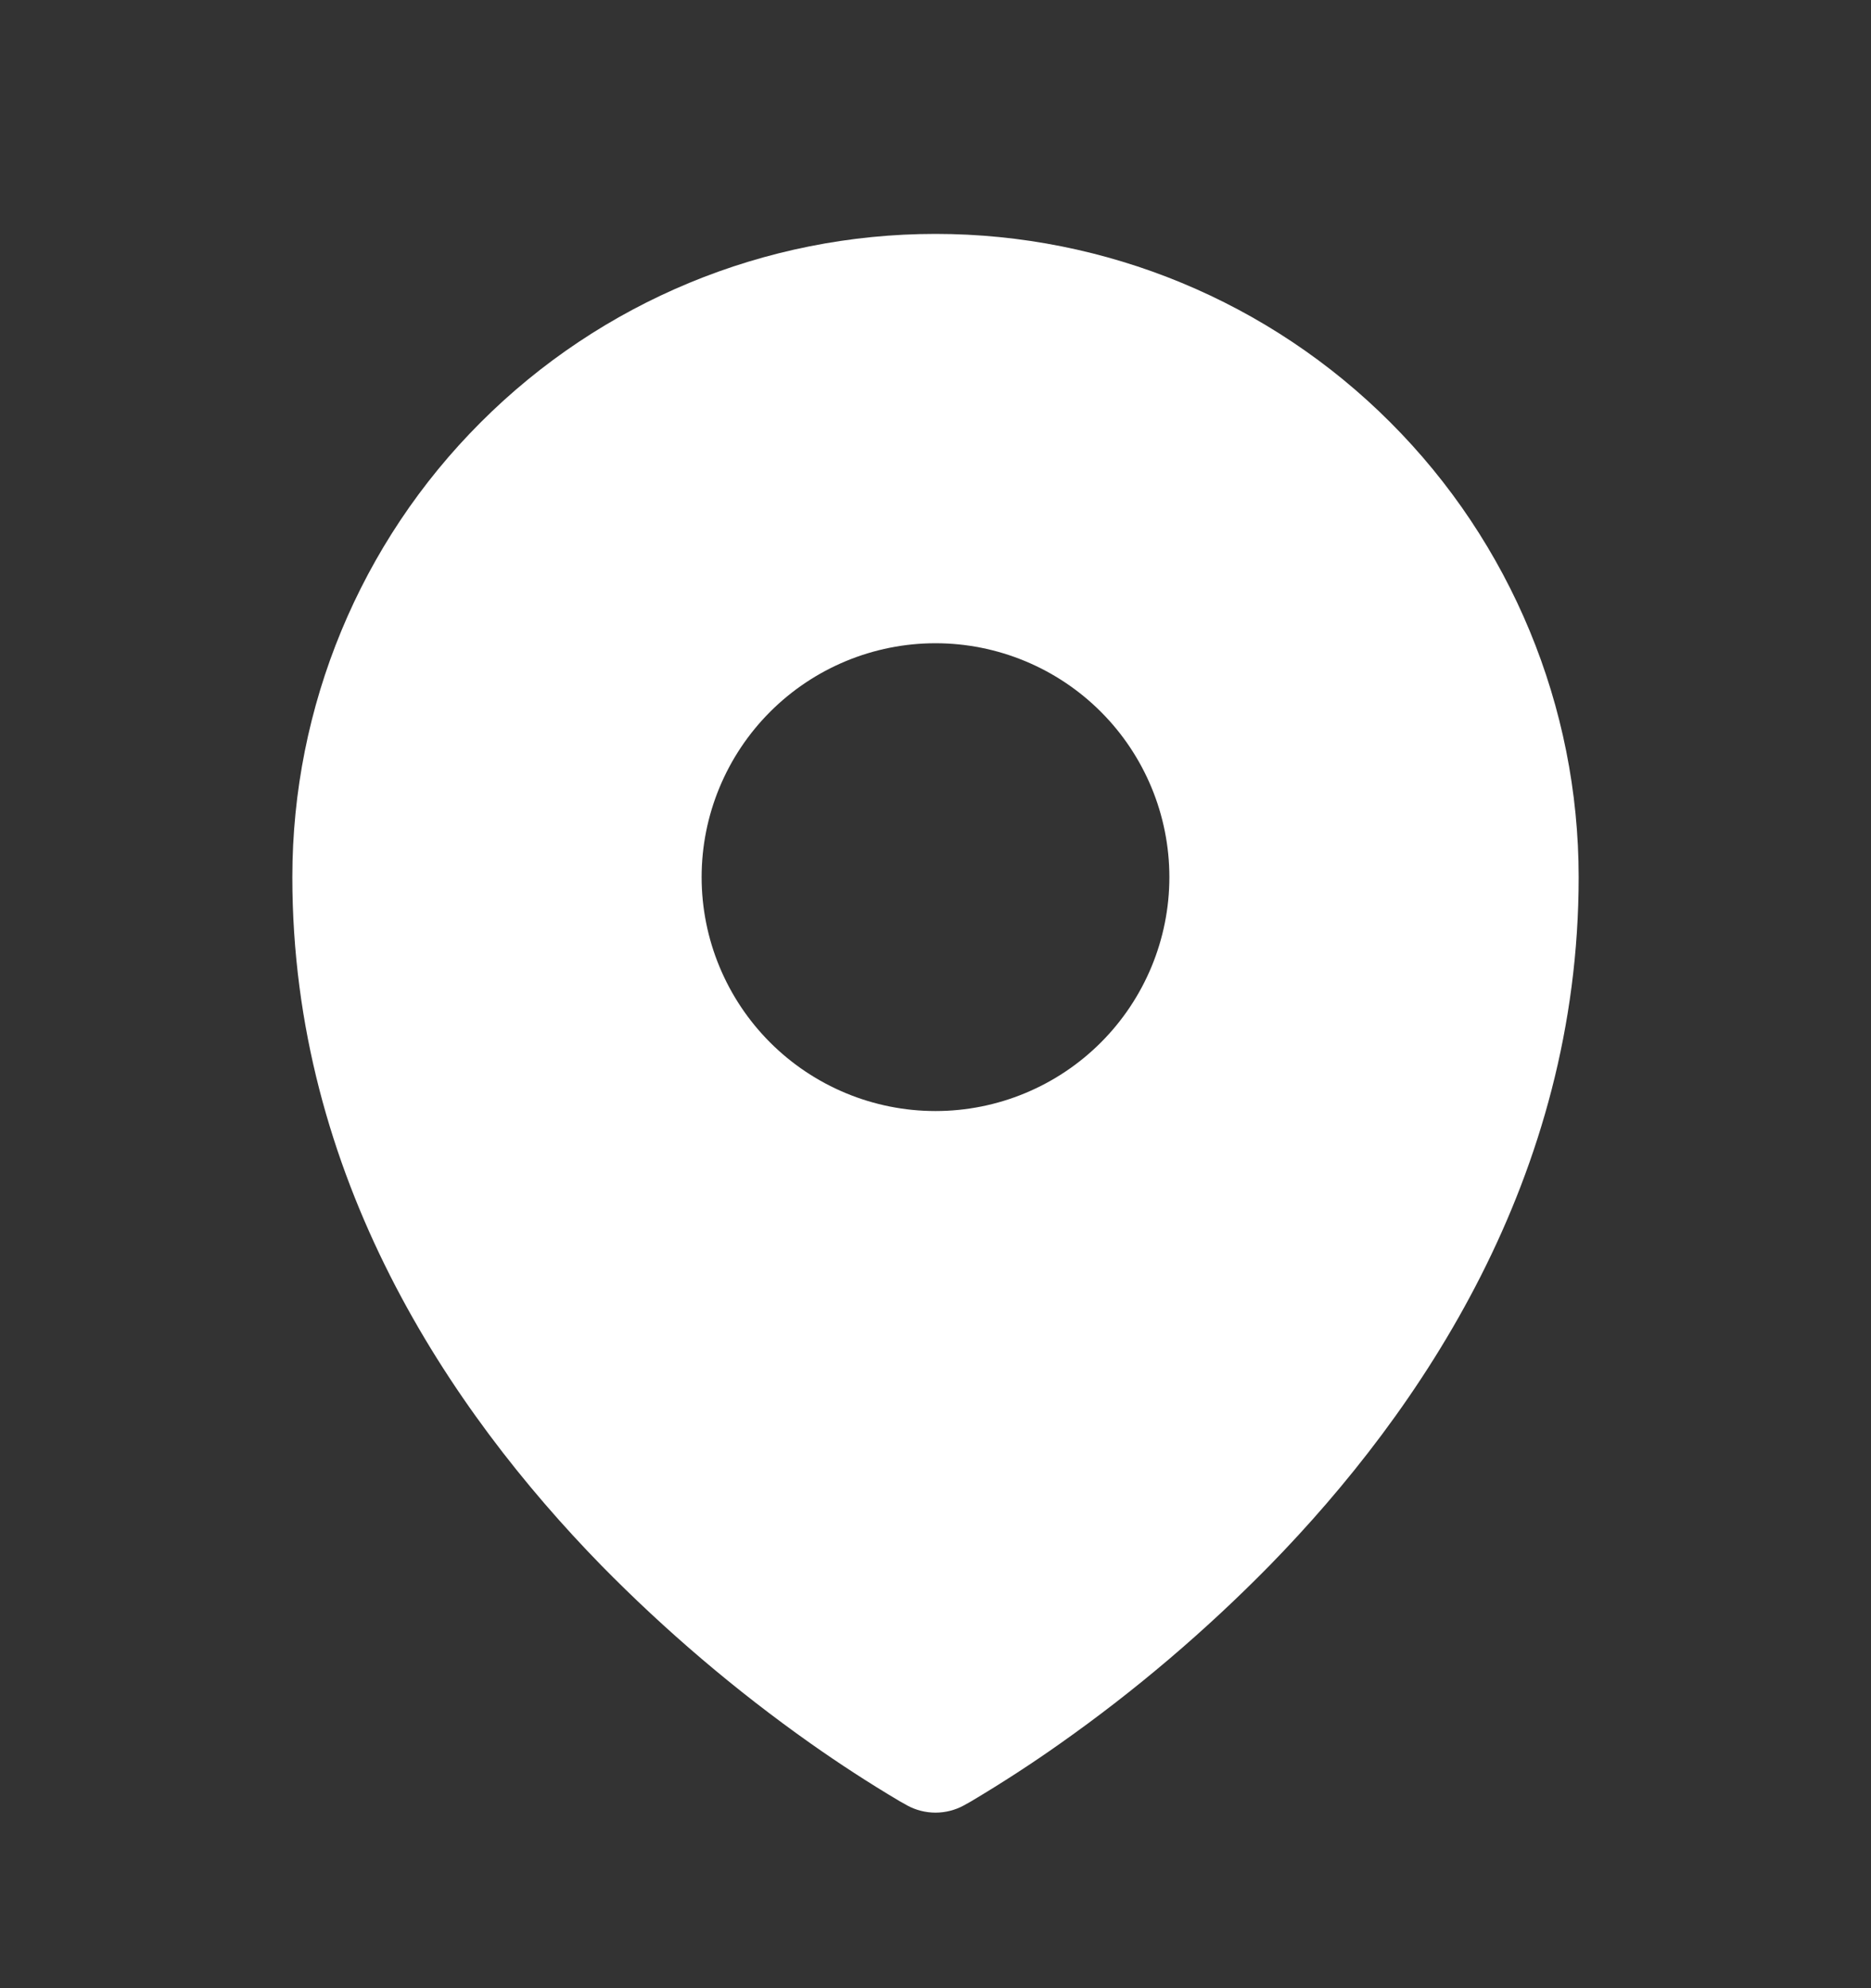 <svg width="16" height="17" viewBox="0 0 16 17" fill="none" xmlns="http://www.w3.org/2000/svg">
<rect x="0" y="0" width="16" height="17" fill="#333333" stroke="none"/>
<path fill-rule="evenodd" clip-rule="evenodd" d="M7.693 15.401L7.74 15.427L7.759 15.438C7.833 15.478 7.916 15.499 8 15.499C8.084 15.499 8.167 15.478 8.241 15.438L8.259 15.428L8.307 15.401C8.567 15.246 8.822 15.081 9.069 14.906C9.71 14.454 10.309 13.944 10.858 13.385C12.154 12.058 13.5 10.065 13.5 7.5C13.5 6.041 12.921 4.642 11.889 3.611C10.858 2.579 9.459 2 8 2C6.541 2 5.142 2.579 4.111 3.611C3.079 4.642 2.5 6.041 2.5 7.5C2.5 10.064 3.847 12.058 5.142 13.385C5.691 13.944 6.29 14.454 6.93 14.906C7.178 15.081 7.432 15.246 7.693 15.401ZM8 9.5C8.53 9.5 9.039 9.289 9.414 8.914C9.789 8.539 10 8.03 10 7.5C10 6.97 9.789 6.461 9.414 6.086C9.039 5.711 8.53 5.5 8 5.5C7.47 5.5 6.961 5.711 6.586 6.086C6.211 6.461 6 6.97 6 7.5C6 8.03 6.211 8.539 6.586 8.914C6.961 9.289 7.47 9.5 8 9.5Z" fill="white"/>
</svg>
